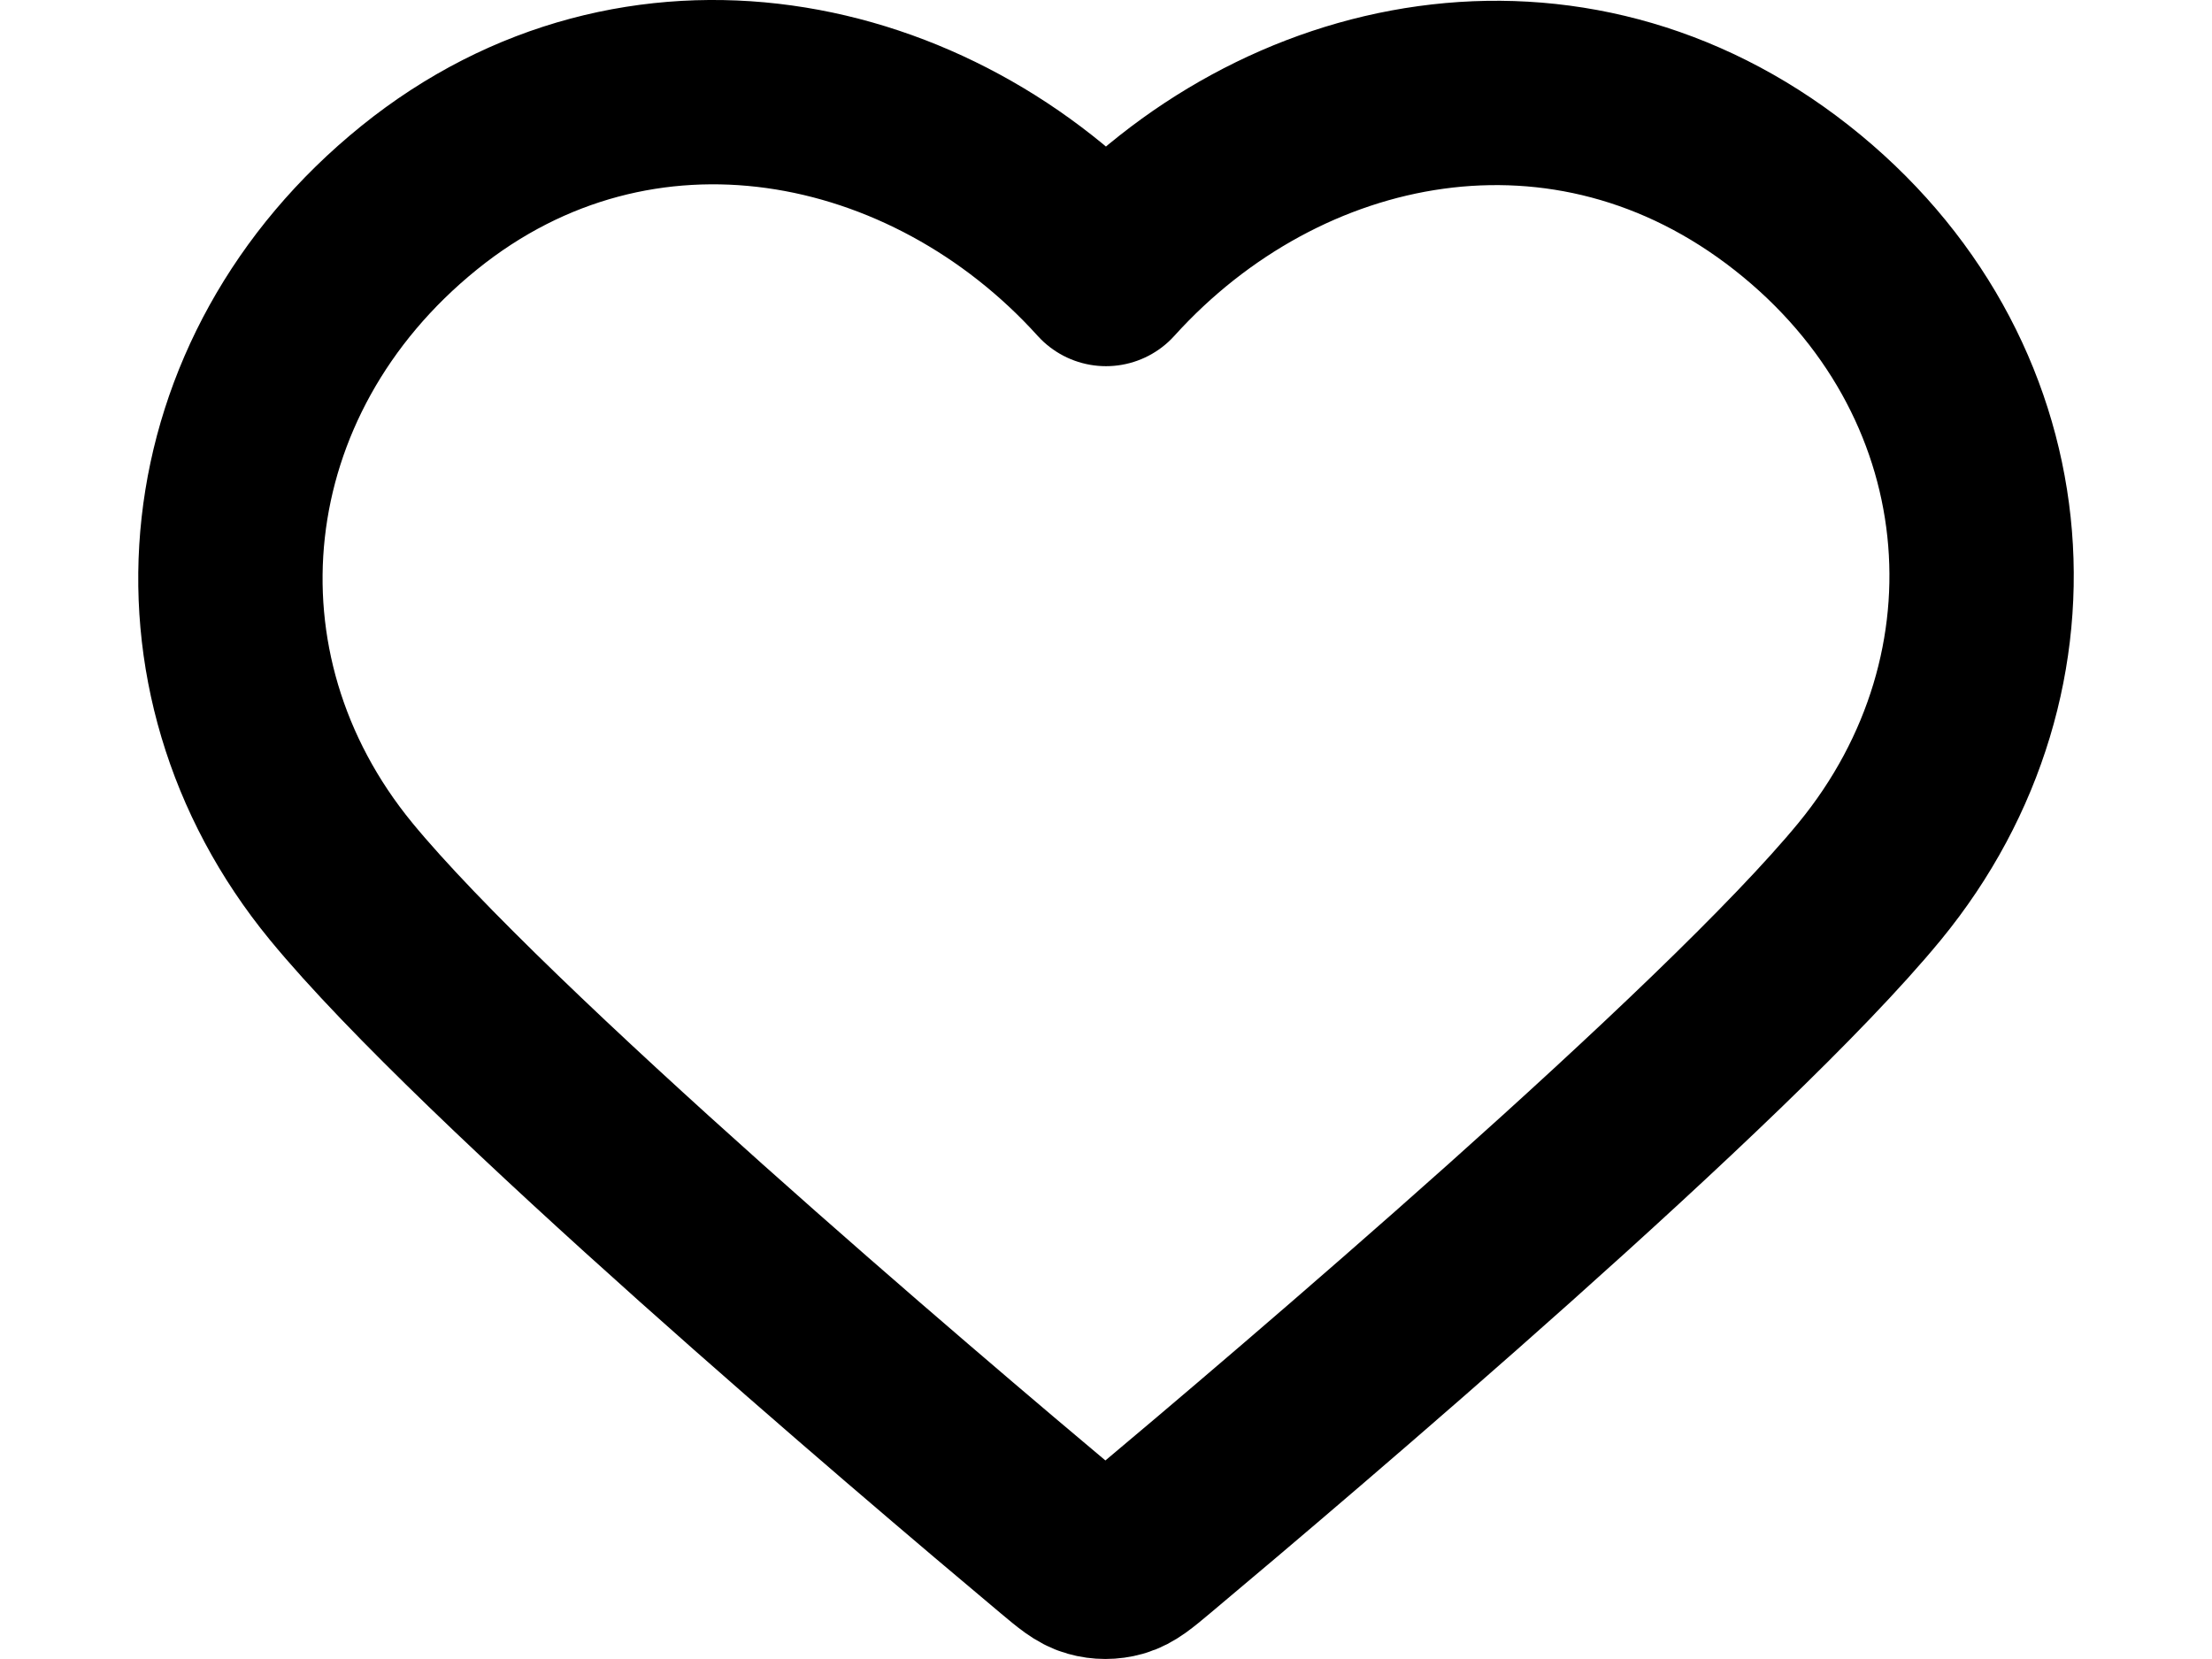 <svg width="24" height="18" viewBox="-1.5 0 24 18" fill="none" xmlns="http://www.w3.org/2000/svg">
<path fill-rule="evenodd" clip-rule="evenodd" d="M10.5 2.973C8.601 0.871 5.427 0.222 3.047 2.146C0.667 4.07 0.332 7.287 2.201 9.563C3.755 11.454 8.457 15.445 9.998 16.736C10.171 16.881 10.257 16.953 10.358 16.981C10.445 17.006 10.541 17.006 10.629 16.981C10.73 16.953 10.816 16.881 10.989 16.736C12.53 15.445 17.232 11.454 18.786 9.563C20.655 7.287 20.361 4.05 17.94 2.146C15.519 0.242 12.399 0.871 10.5 2.973Z" stroke="black" stroke-width="2" stroke-linecap="round" stroke-linejoin="round"/>
</svg>
